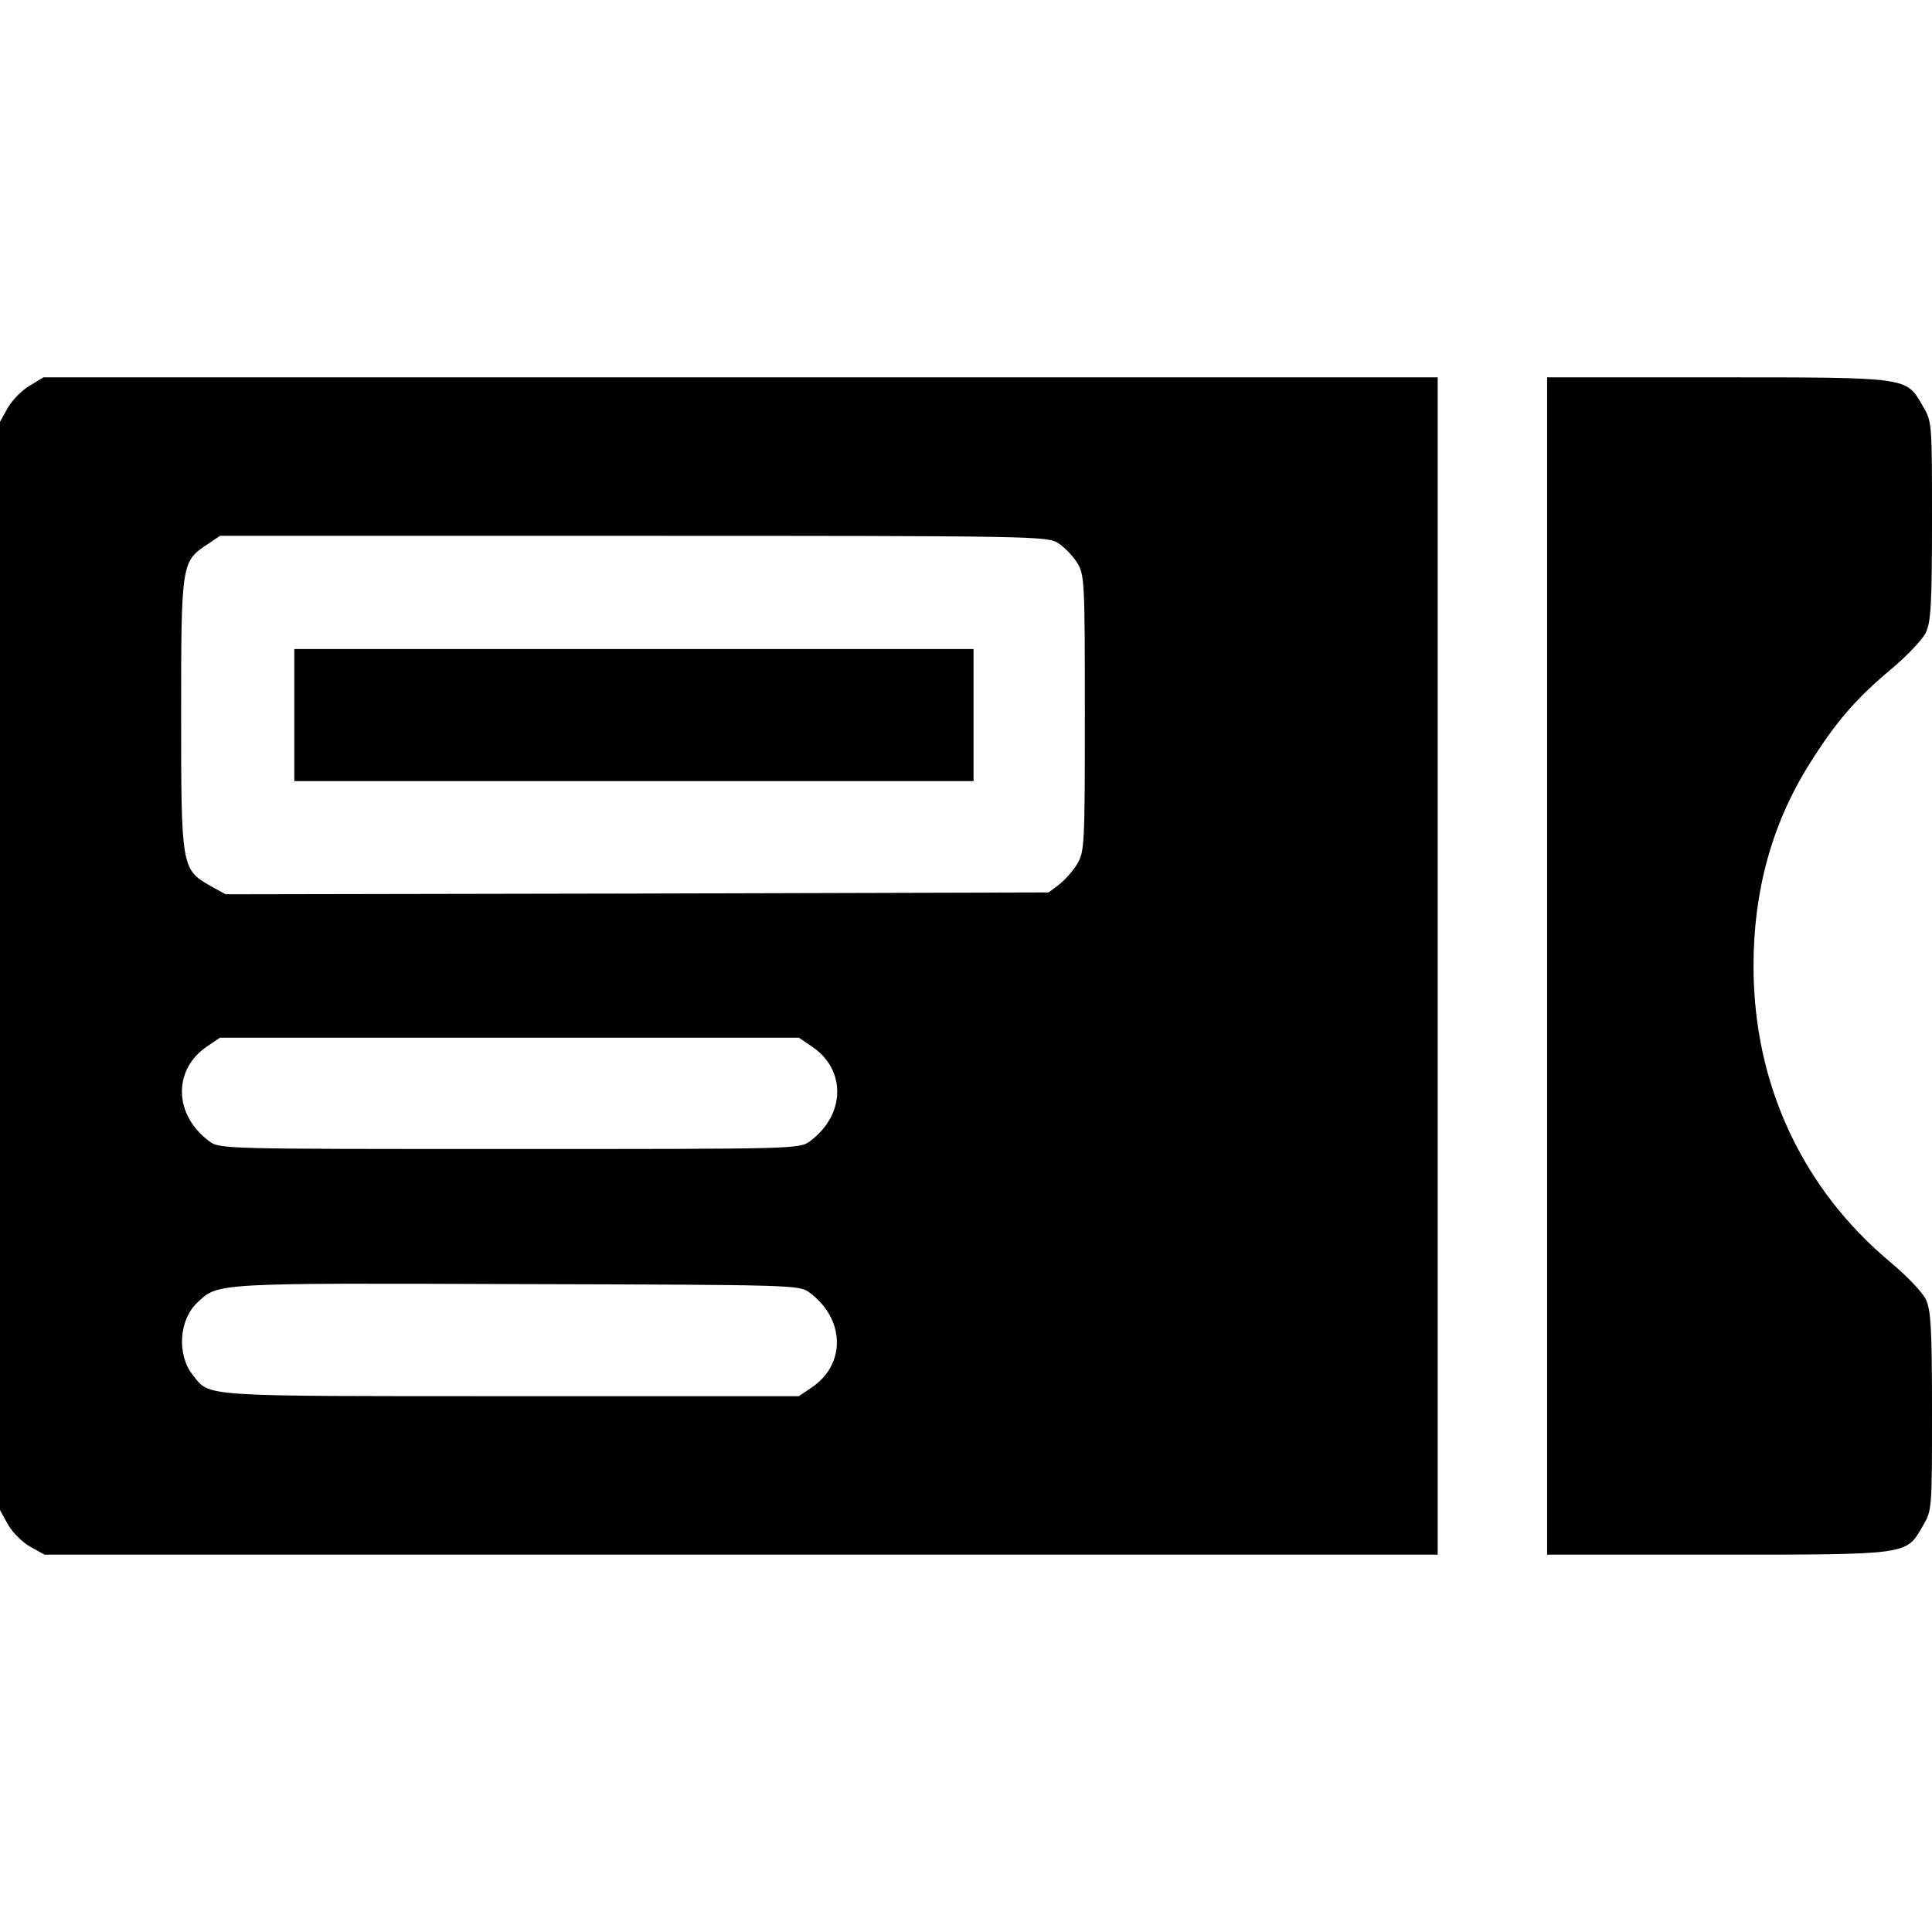 <?xml version="1.0" standalone="no"?>
<!DOCTYPE svg PUBLIC "-//W3C//DTD SVG 20010904//EN"
 "http://www.w3.org/TR/2001/REC-SVG-20010904/DTD/svg10.dtd">
<svg version="1.0" xmlns="http://www.w3.org/2000/svg"
 width="512pt" height="512pt" viewBox="0 0 512 512"
 preserveAspectRatio="xMidYMid meet">

<g transform="translate(0,512) scale(0.1,-0.1)"
fill="#000000" stroke="none">
<path d="M79 4098 c-20 -11 -46 -38 -58 -58 l-21 -38 0 -1442 0 -1442 21 -38
c12 -21 38 -47 59 -59 l38 -21 1846 0 1846 0 0 1560 0 1560 -1847 0 -1848 0
-36 -22z m2725 -417 c17 -11 40 -35 51 -53 19 -31 20 -51 20 -398 0 -347 -1
-367 -20 -399 -11 -19 -33 -43 -48 -55 l-28 -21 -1091 -3 -1090 -2 -40 22
c-77 44 -78 49 -78 455 0 399 1 405 69 450 l34 23 1095 0 c1064 0 1096 -1
1126 -19z m-653 -1334 c92 -61 90 -181 -4 -251 -28 -21 -33 -21 -797 -21 -761
0 -769 0 -796 21 -94 70 -96 190 -5 251 l34 23 767 0 767 0 34 -23z m-5 -653
c94 -70 96 -190 5 -251 l-34 -23 -764 0 c-831 0 -796 -2 -842 56 -43 54 -37
147 13 193 54 51 46 51 848 48 737 -2 747 -2 774 -23z"/>
<path d="M780 3225 l0 -175 900 0 900 0 0 175 0 175 -900 0 -900 0 0 -175z"/>
<path d="M4100 2560 l0 -1560 451 0 c510 0 500 -1 544 75 25 42 25 43 25 304
0 222 -3 268 -16 297 -9 19 -51 63 -93 98 -236 197 -364 474 -364 786 0 200
49 377 148 535 70 112 124 174 216 251 42 35 84 79 93 98 13 29 16 75 16 297
0 261 0 262 -25 304 -44 76 -34 75 -544 75 l-451 0 0 -1560z"/>
</g>
</svg>
